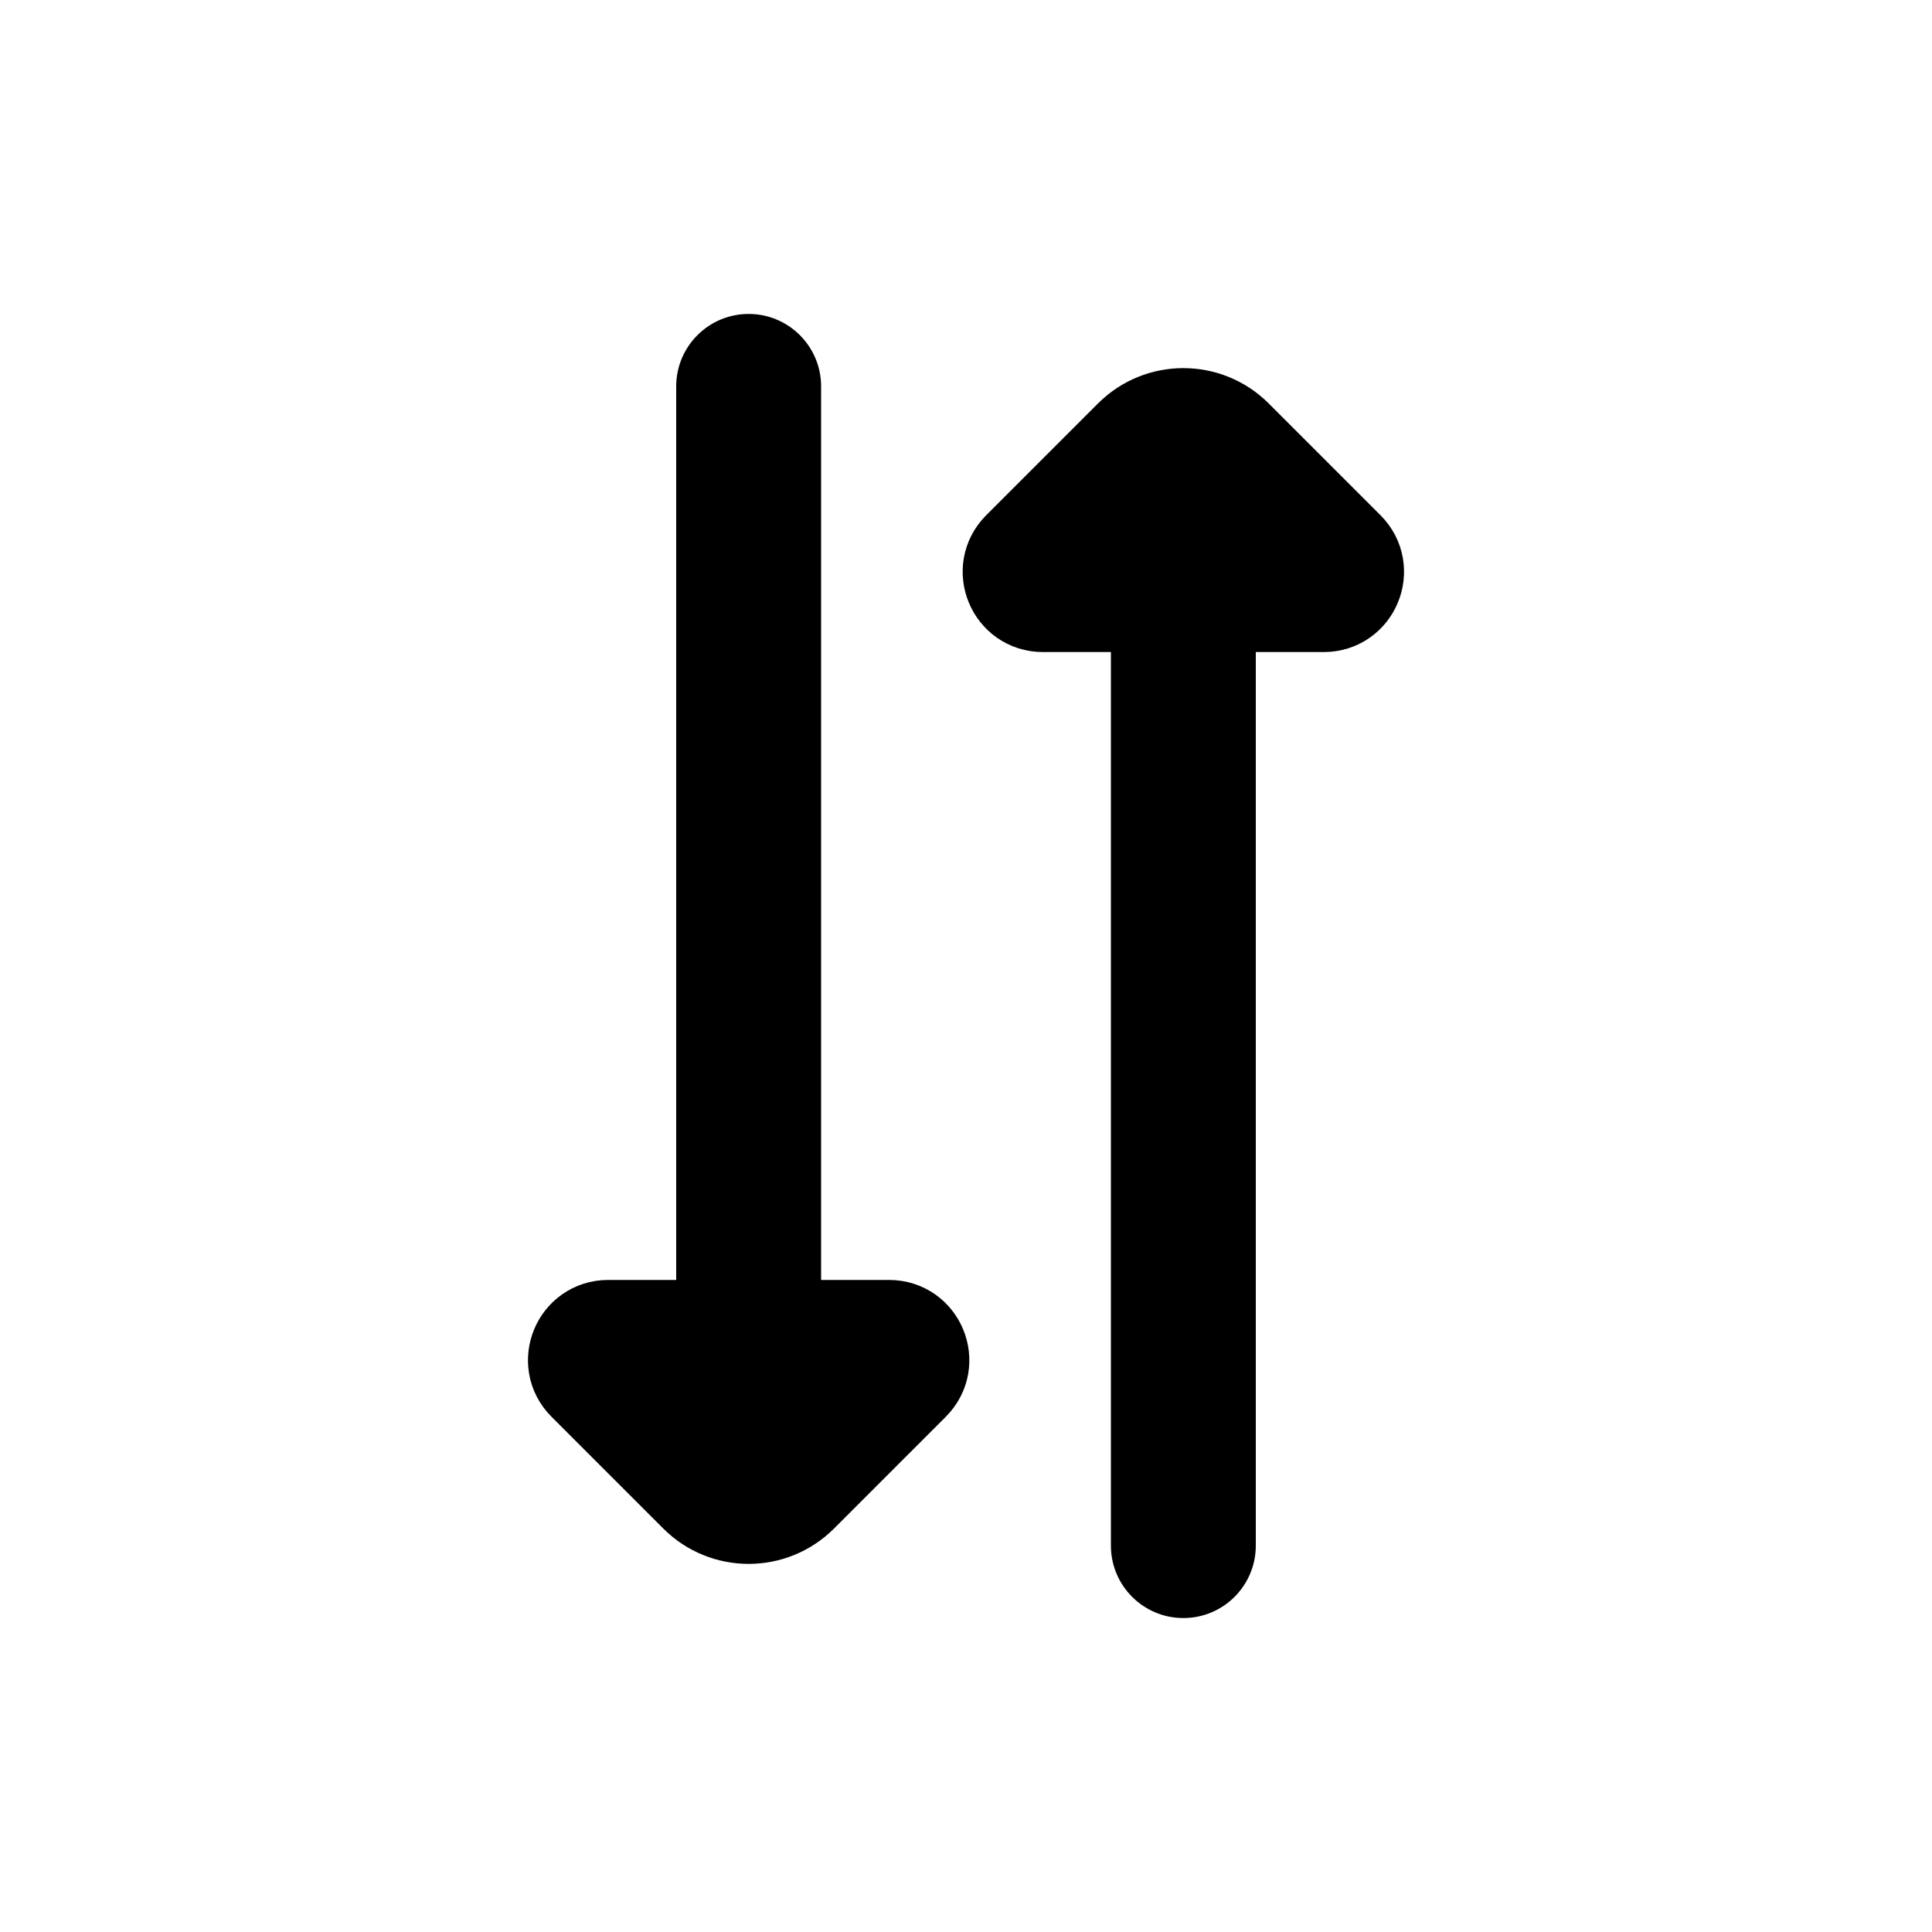 <svg viewBox="0 0 80 80" fill="none">
  <path d="M52 25C52 23.343 50.657 22 49 22C47.343 22 46 23.343 46 25L52 25ZM46 64C46 65.657 47.343 67 49 67C50.657 67 52 65.657 52 64L46 64ZM46 25L46 64L52 64L52 25L46 25Z" fill="currentColor" />
  <path d="M54.818 25H43.182C42.008 25 41.42 23.58 42.25 22.75L46.879 18.121C48.05 16.95 49.95 16.95 51.121 18.121L55.75 22.75C56.58 23.58 55.992 25 54.818 25Z" fill="currentColor" stroke="currentColor" stroke-width="4" stroke-linecap="round" stroke-linejoin="round" />
  <path d="M34 55C34 56.657 32.657 58 31 58C29.343 58 28 56.657 28 55L34 55ZM28 16C28 14.343 29.343 13 31 13C32.657 13 34 14.343 34 16L28 16ZM28 55L28 16L34 16L34 55L28 55Z" fill="currentColor" />
  <path d="M36.818 55L25.182 55C24.008 55 23.42 56.42 24.25 57.25L28.879 61.879C30.05 63.05 31.95 63.05 33.121 61.879L37.75 57.25C38.58 56.42 37.992 55 36.818 55Z" fill="currentColor" stroke="currentColor" stroke-width="4" stroke-linecap="round" stroke-linejoin="round" />
</svg>